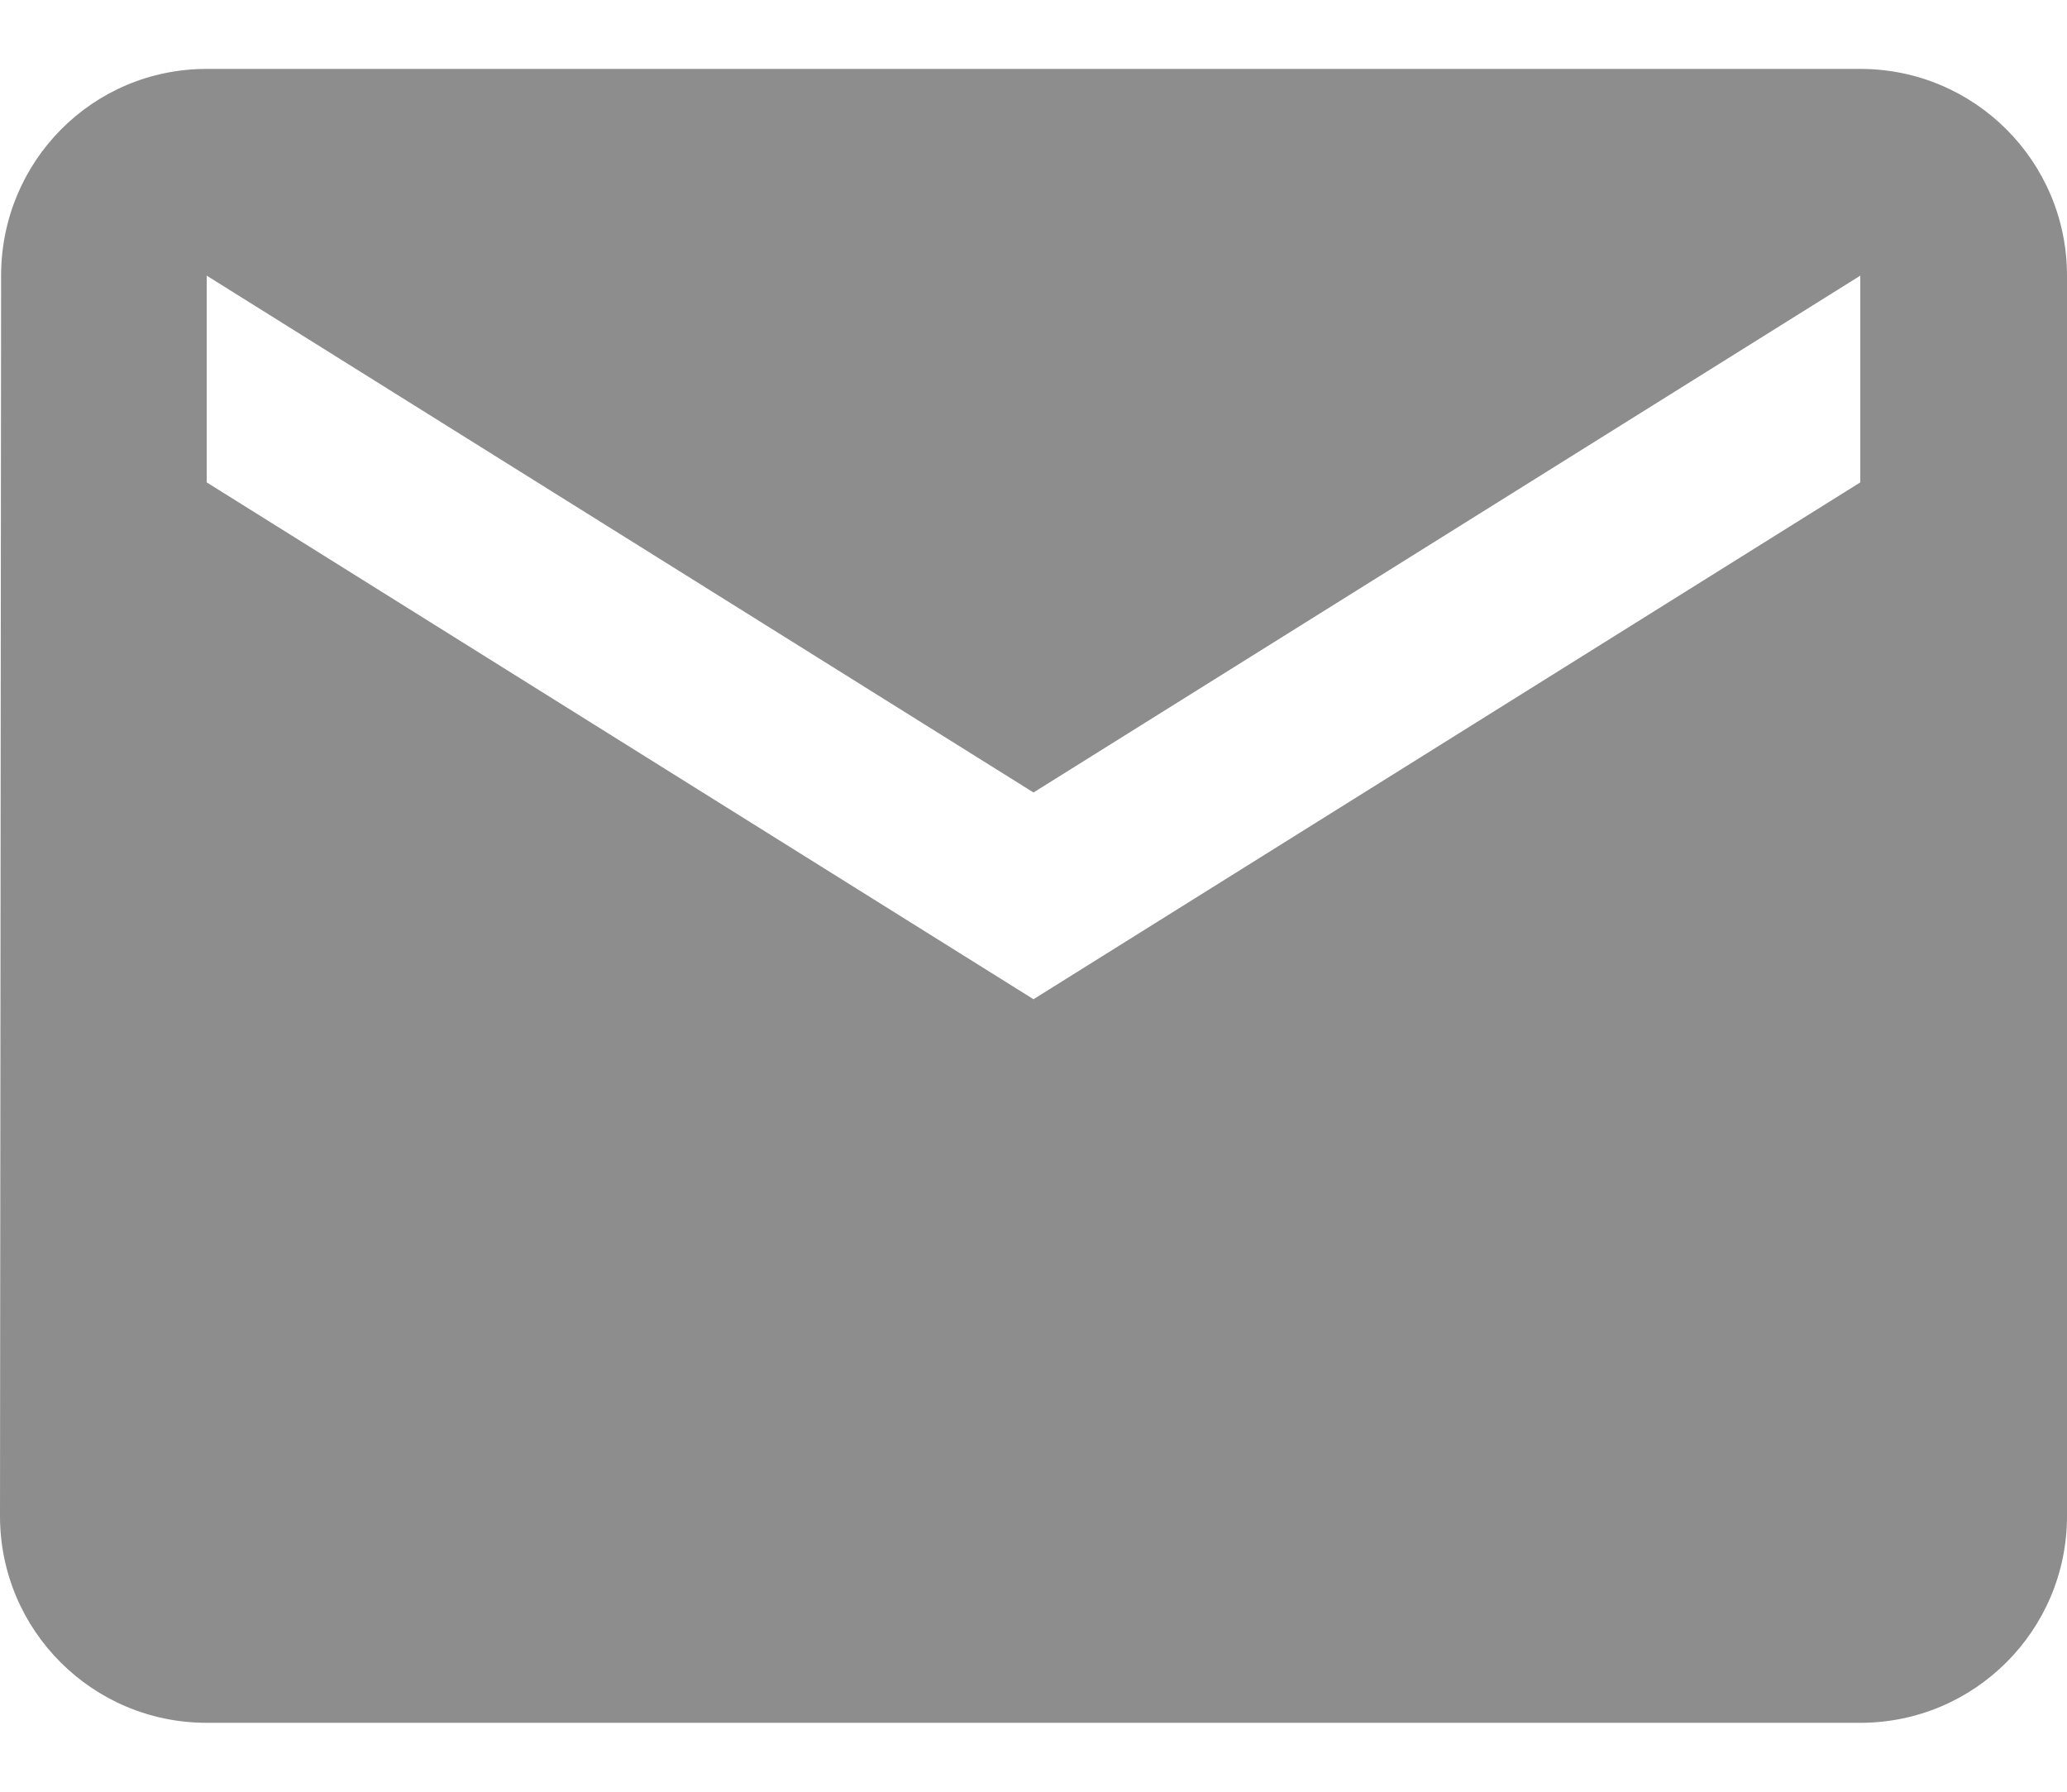 <svg width="15" height="13" viewBox="0 0 15 13" fill="none" xmlns="http://www.w3.org/2000/svg">
<path d="M13.5 0.5H1.5C0.671 0.5 0.008 1.171 0.008 2L0 11C0 11.829 0.671 12.5 1.5 12.5H13.5C14.329 12.5 15 11.829 15 11V2C15 1.171 14.329 0.5 13.5 0.5ZM13.5 3.5L7.5 7.25L1.5 3.5V2L7.5 5.75L13.5 2V3.5Z" fill="#8D8D8D"/>
</svg>
